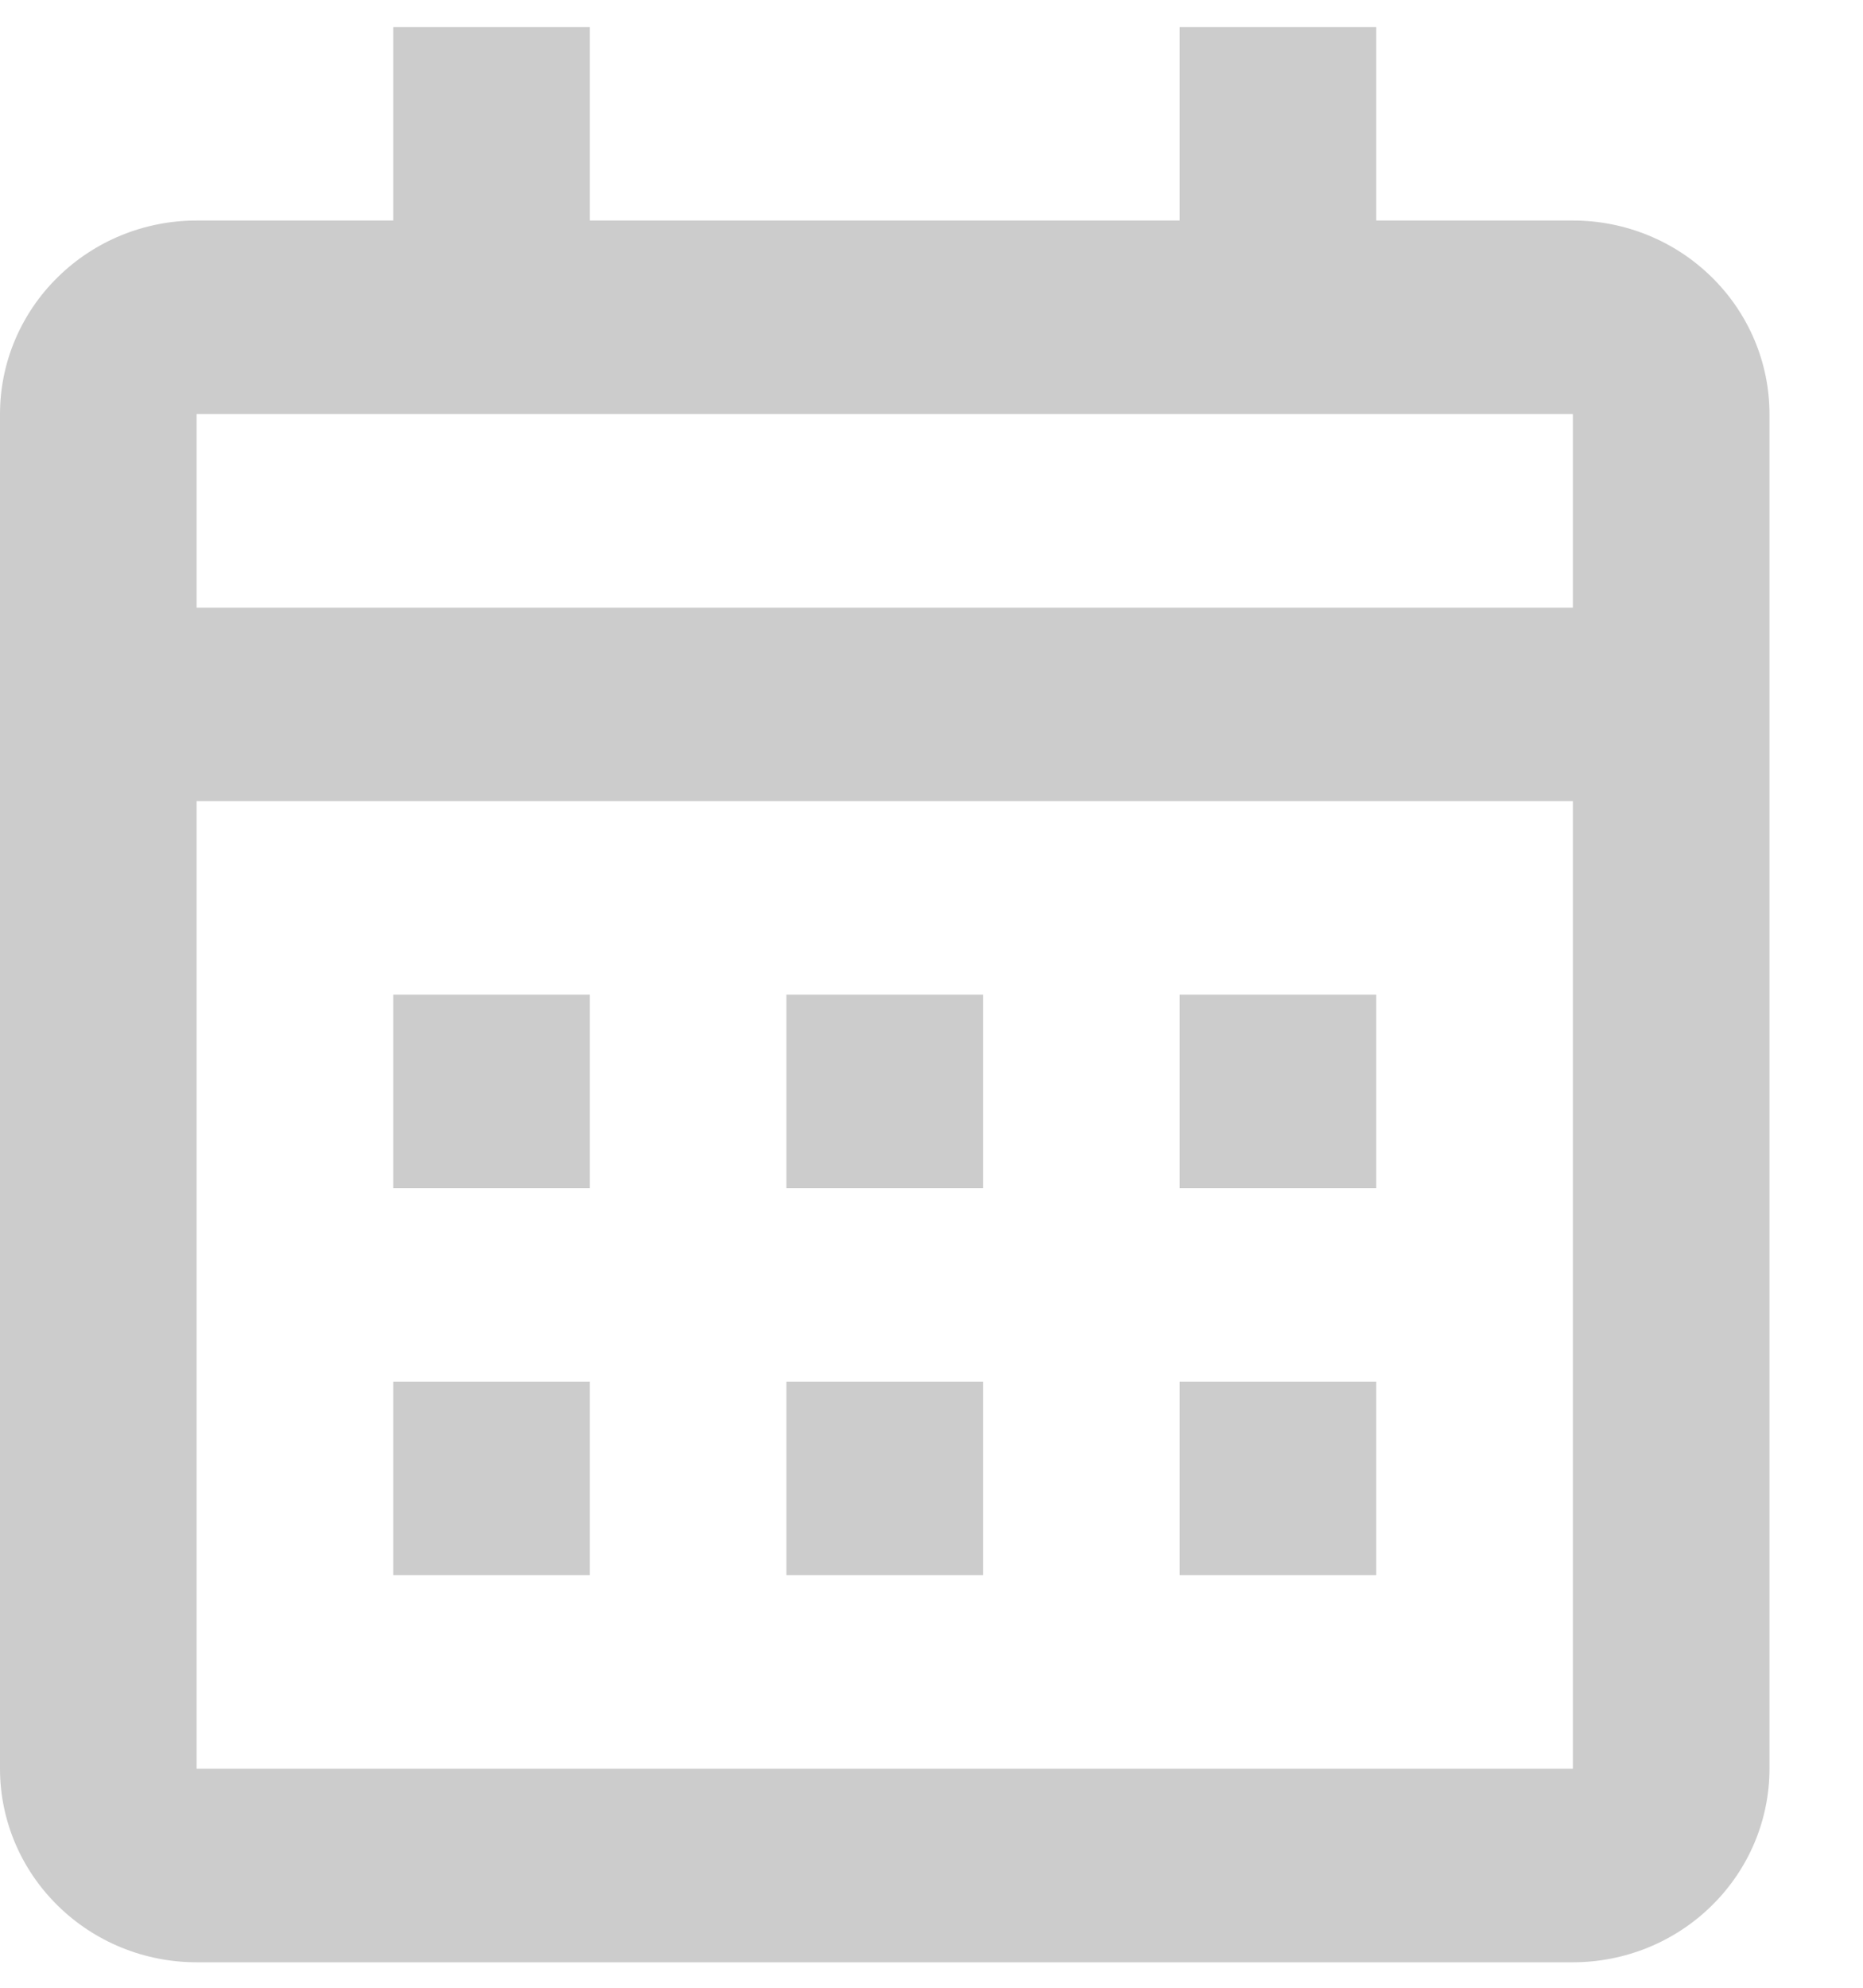 <svg width="15" height="16" viewBox="0 0 15 16" fill="none" xmlns="http://www.w3.org/2000/svg">
<path opacity="0.2" d="M12.664 15.795H1.583C1.163 15.795 0.761 15.631 0.464 15.338C0.167 15.046 0 14.65 0 14.237V3.333C0 2.92 0.167 2.524 0.464 2.232C0.761 1.939 1.163 1.775 1.583 1.775H3.166V0.218H4.749V1.775H9.498V0.218H11.081V1.775H12.664C13.084 1.775 13.486 1.939 13.783 2.232C14.08 2.524 14.247 2.92 14.247 3.333V14.237C14.247 14.65 14.08 15.046 13.783 15.338C13.486 15.631 13.084 15.795 12.664 15.795ZM1.583 6.448V14.237H12.664V6.448H1.583ZM1.583 3.333V4.891H12.664V3.333H1.583ZM11.081 12.679H9.498V11.122H11.081V12.679ZM7.915 12.679H6.332V11.122H7.915V12.679ZM4.749 12.679H3.166V11.122H4.749V12.679ZM11.081 9.564H9.498V8.006H11.081V9.564ZM7.915 9.564H6.332V8.006H7.915V9.564ZM4.749 9.564H3.166V8.006H4.749V9.564Z" fill="black"/>
</svg>
